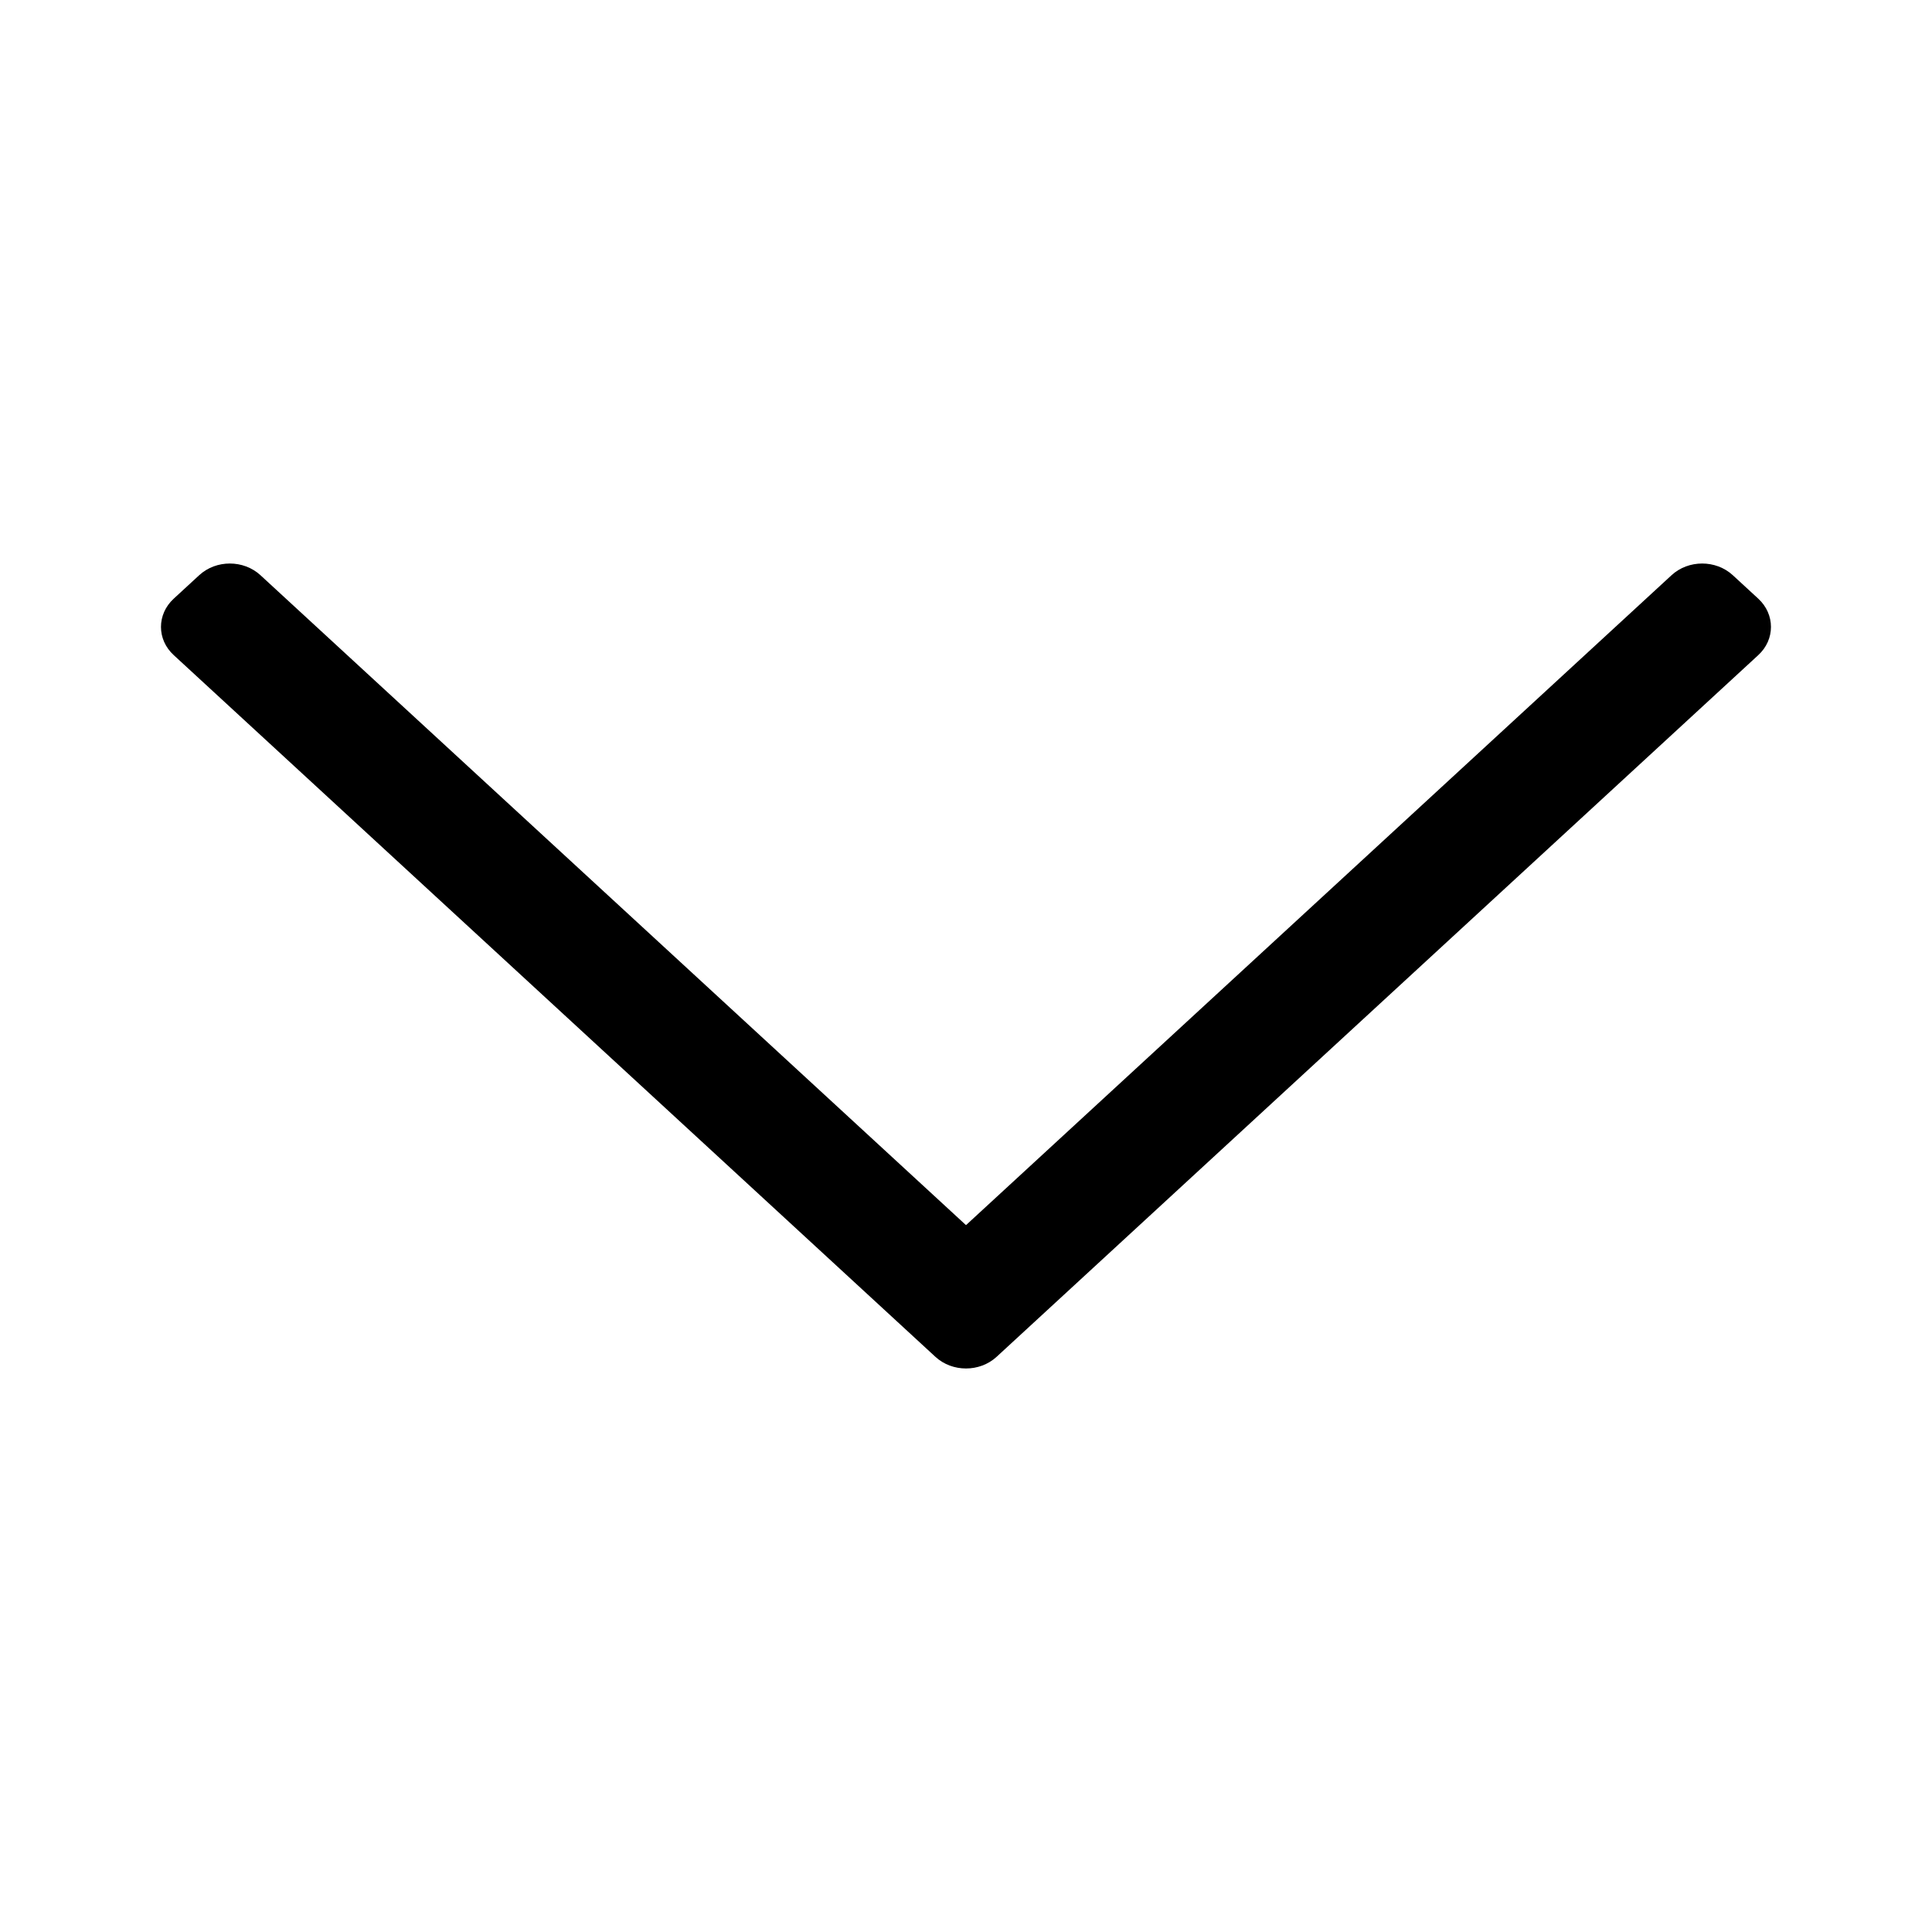 <svg width="24" height="24" viewBox="0 0 24 24" fill="none" xmlns="http://www.w3.org/2000/svg">
<path d="M21.842 7.437L21.525 7.145C21.315 6.952 20.975 6.952 20.765 7.145L12 15.219L3.235 7.145C3.025 6.952 2.685 6.952 2.475 7.145L2.158 7.437C1.947 7.631 1.947 7.945 2.158 8.138L11.62 16.855C11.83 17.048 12.17 17.048 12.38 16.855L21.842 8.138C22.052 7.945 22.052 7.631 21.842 7.437Z" fill="black"/>
</svg>
